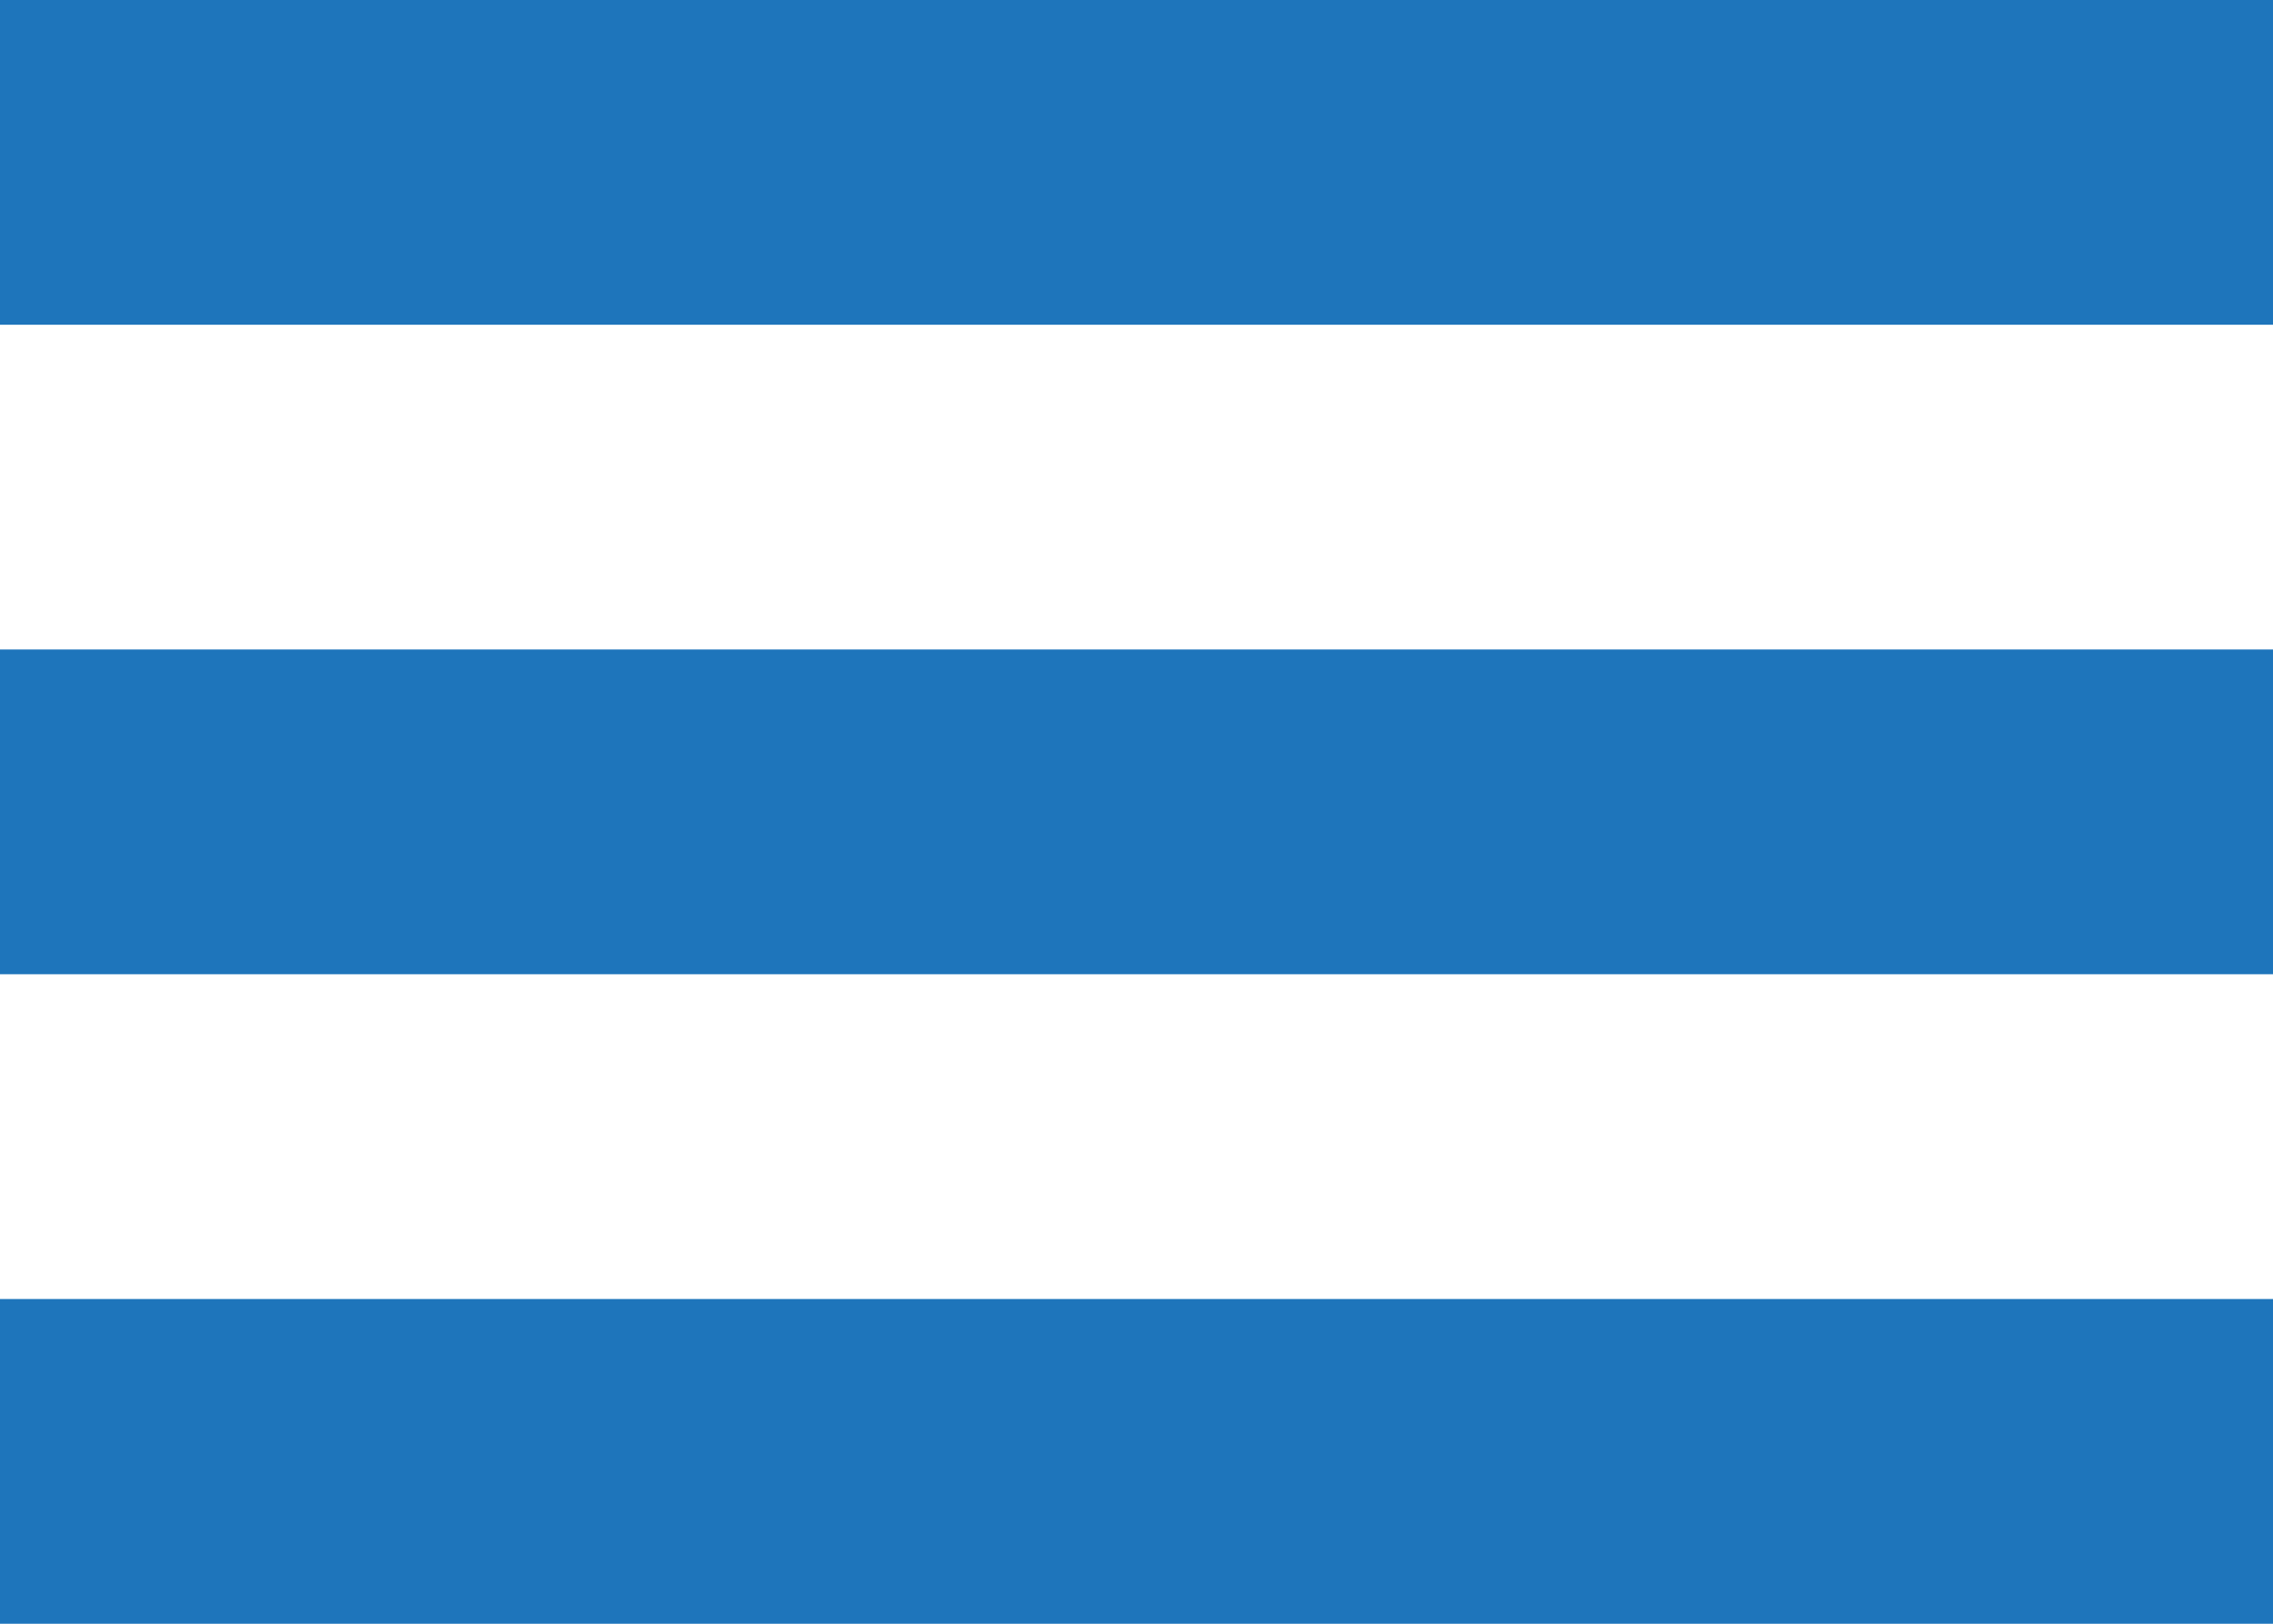 <svg width="28" height="20" viewBox="0 0 28 20" fill="none" xmlns="http://www.w3.org/2000/svg">
<line y1="2" x2="28" y2="2" stroke="#1E75BB" stroke-width="4"/>
<line y1="18" x2="28" y2="18" stroke="#1E75BB" stroke-width="4"/>
<line y1="10" x2="28" y2="10" stroke="#1E75BB" stroke-width="4"/>
</svg>
